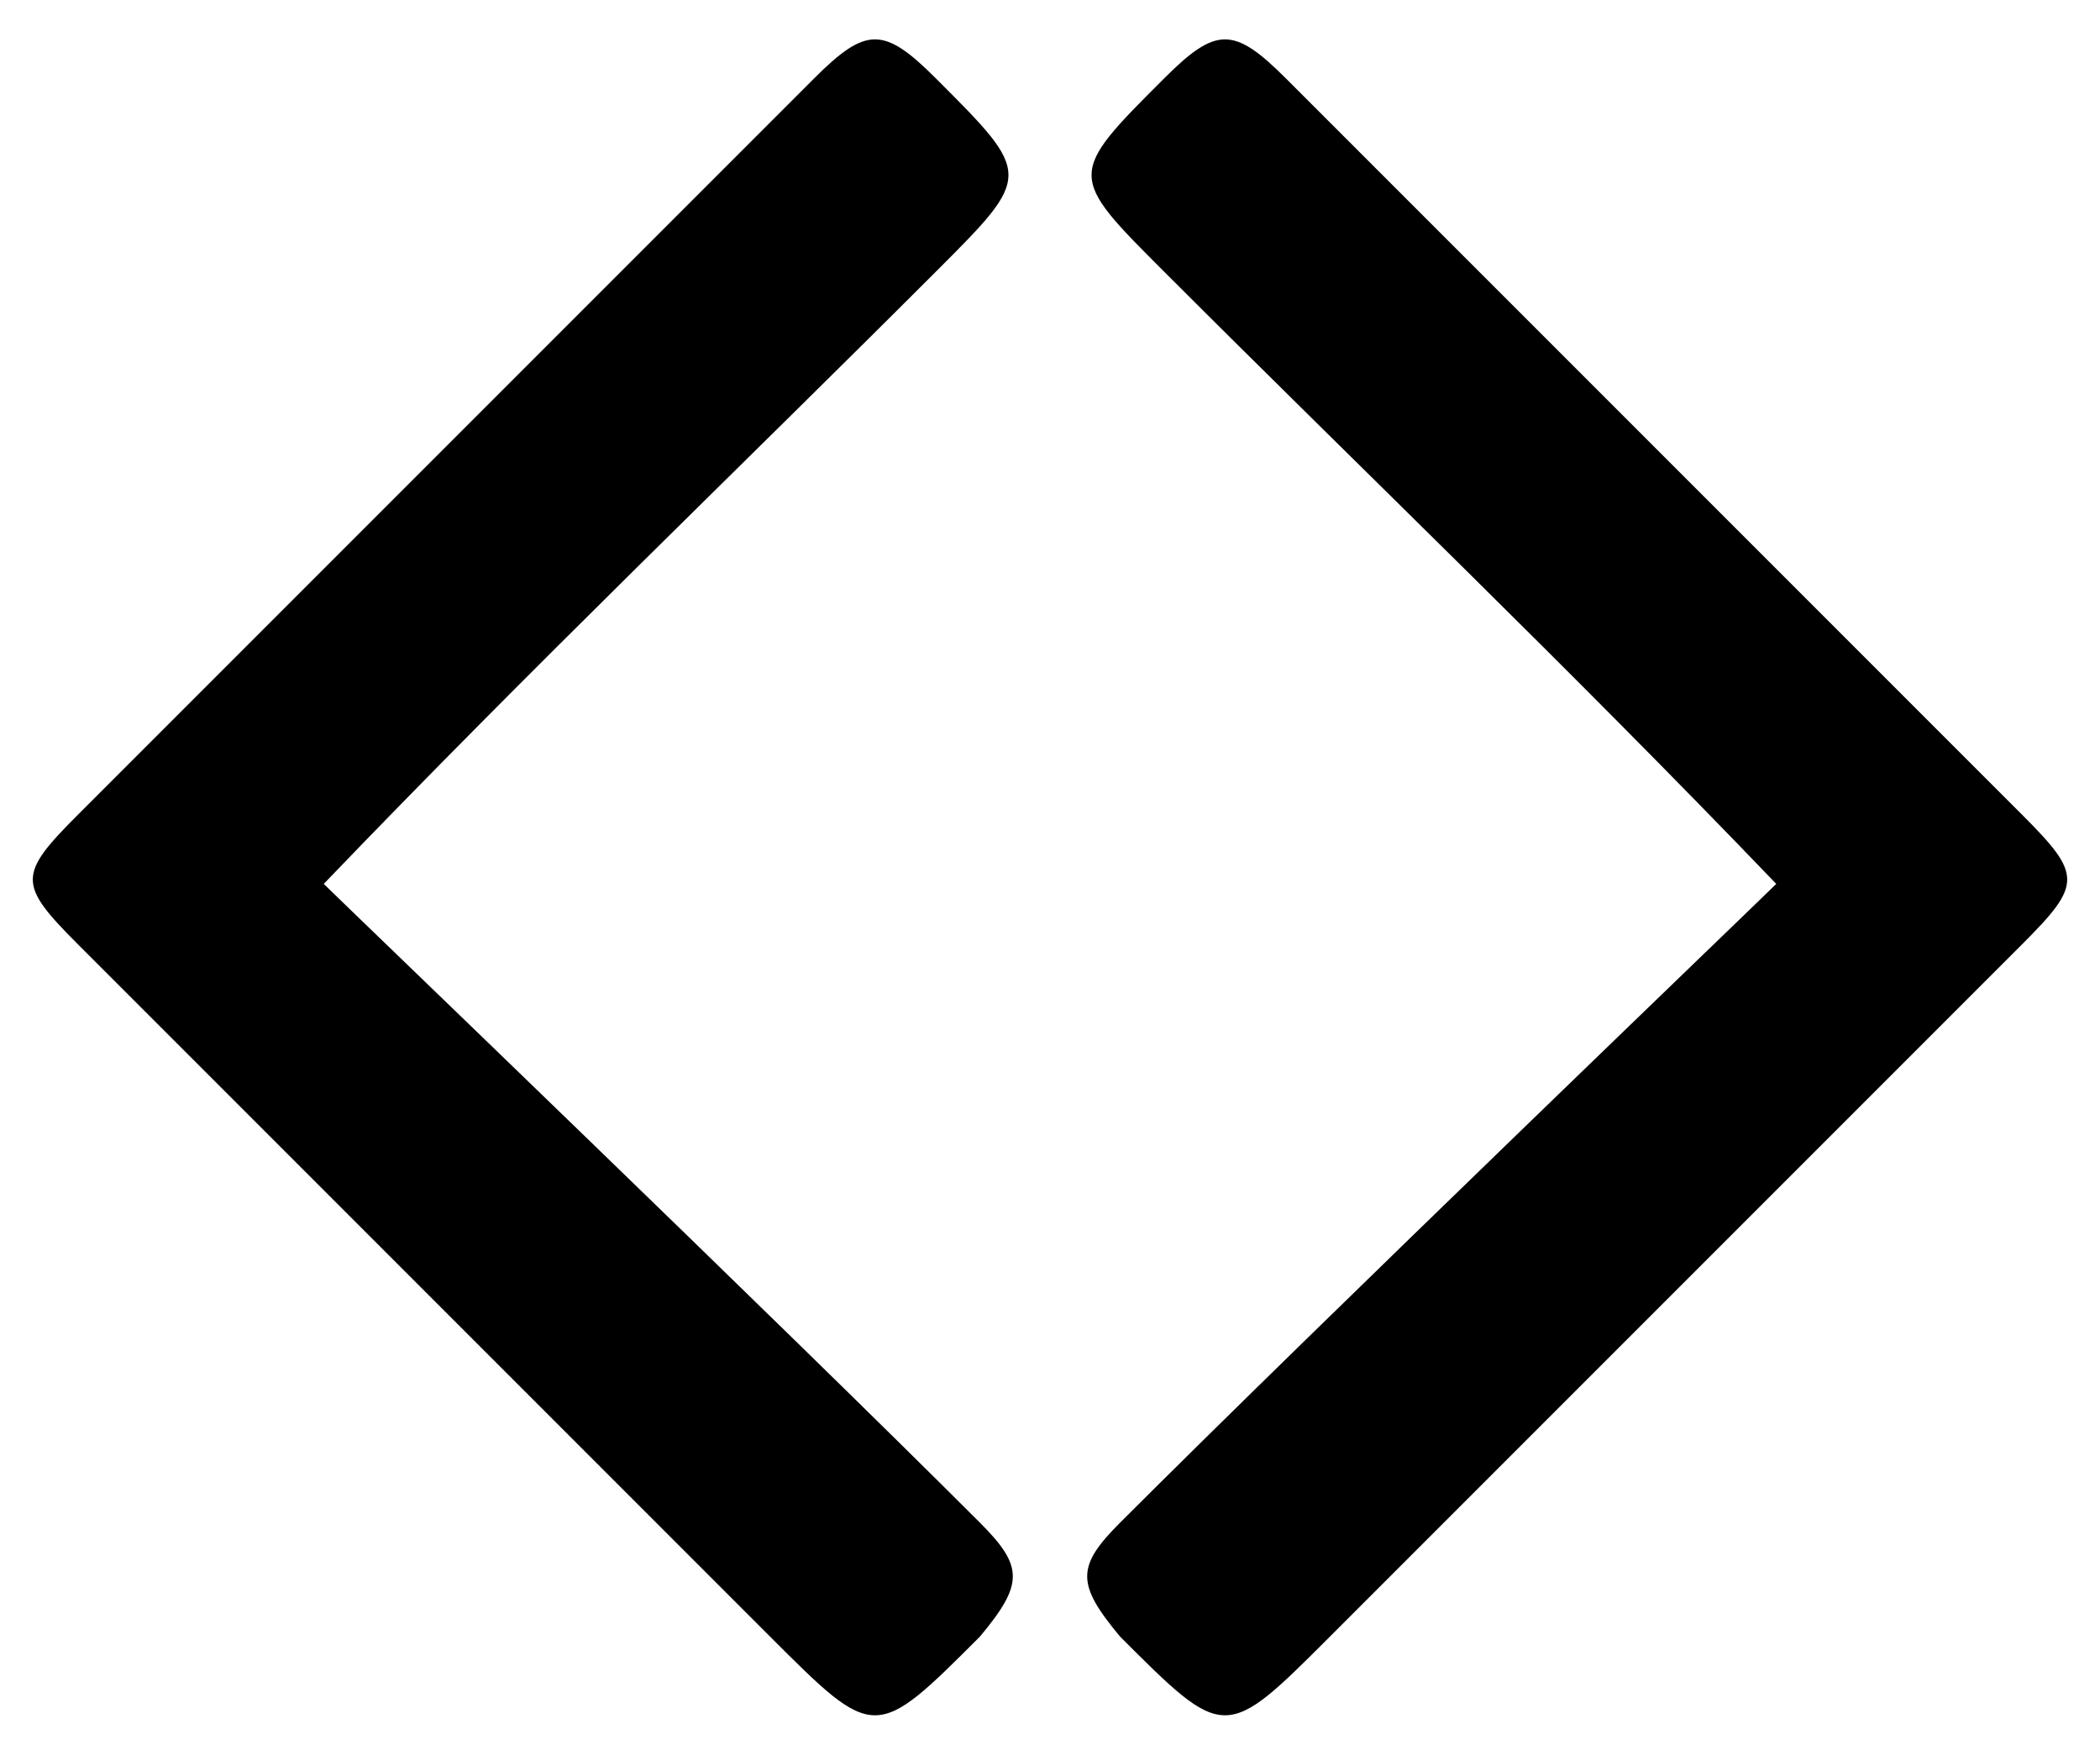 <?xml version="1.0" encoding="utf-8"?>
<!-- Generator: Adobe Illustrator 19.1.0, SVG Export Plug-In . SVG Version: 6.00 Build 0)  -->
<svg version="1.1" xmlns="http://www.w3.org/2000/svg" xmlns:xlink="http://www.w3.org/1999/xlink" x="0px" y="0px"
	 viewBox="0 0 24 20" style="enable-background:new 0 0 24 20;" xml:space="preserve">
<style type="text/css">
	.st0{fill:#FFFFFF;}
	.st1{fill:none;}
	.st2{stroke:#FFFFFF;stroke-linecap:round;stroke-miterlimit:10;}
	.st3{fill:#B18939;}
	.st4{fill:none;stroke:#FFFFFF;stroke-width:2;stroke-miterlimit:10;}
	.st5{fill:#FFFFFF;stroke:#FFFFFF;stroke-width:2;stroke-linecap:round;stroke-miterlimit:10;}
	.st6{fill:none;stroke:#FFFFFF;stroke-width:2;stroke-linecap:round;stroke-miterlimit:10;}
	.st7{fill:none;stroke:#FFFFFF;stroke-width:2;stroke-linecap:round;stroke-linejoin:round;}
</style>
<g id="Layer_1">
</g>
<g id="Layer_2">
</g>
<g id="Layer_3">
	<g>
		<path d="M3.7,10.1c0.2,0.2,5.2,5,7.5,7.3c0.5,0.5,0.5,0.7,0,1.3c-1.2,1.2-1.2,1.2-2.4,0c-2.6-2.6-5.3-5.3-7.9-7.9
			c-0.7-0.7-0.7-0.8,0-1.5c2.8-2.8,5.6-5.6,8.4-8.4c0.6-0.6,0.8-0.6,1.4,0c1.1,1.1,1.1,1.1,0,2.2C8.4,5.4,6.1,7.6,3.7,10.1"/>
	</g>
	<g>
		<path d="M20.3,10.1c-0.2,0.2-5.2,5-7.5,7.3c-0.5,0.5-0.5,0.7,0,1.3c1.2,1.2,1.2,1.2,2.4,0c2.6-2.6,5.3-5.3,7.9-7.9
			c0.7-0.7,0.7-0.8,0-1.5c-2.8-2.8-5.6-5.6-8.4-8.4c-0.6-0.6-0.8-0.6-1.4,0c-1.1,1.1-1.1,1.1,0,2.2C15.6,5.4,17.9,7.6,20.3,10.1"/>
	</g>
</g>
</svg>
